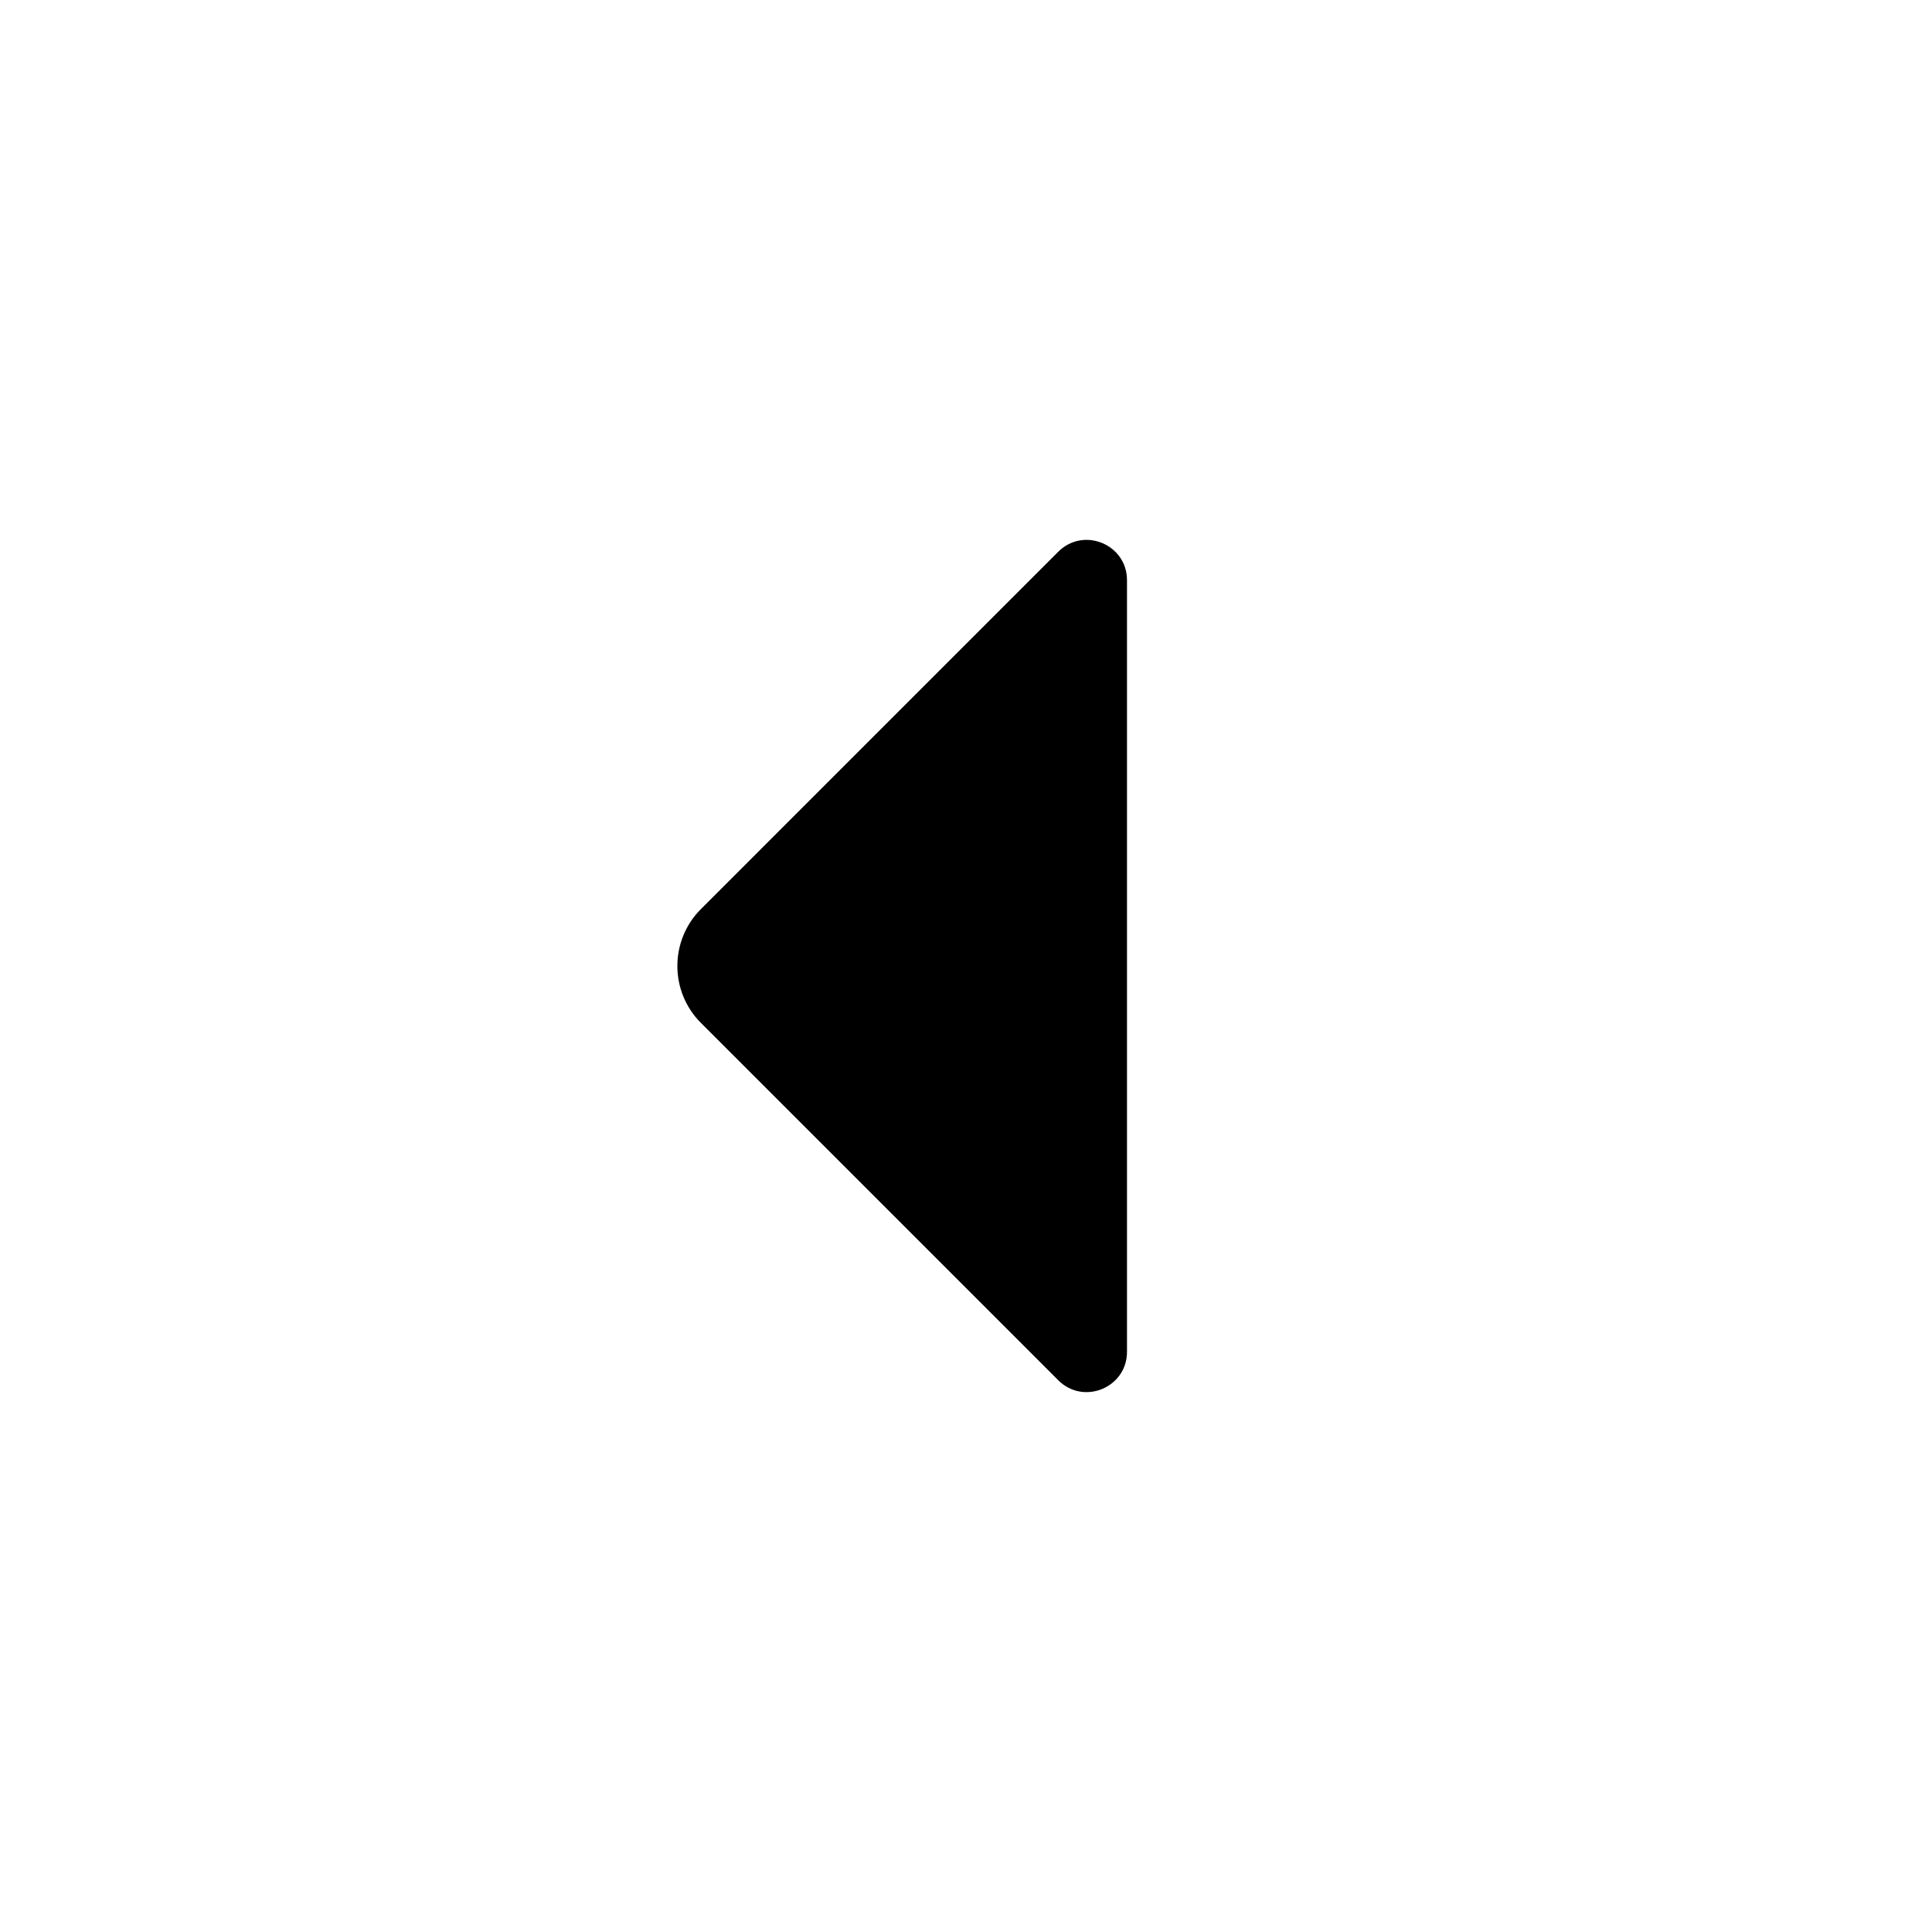 <svg viewBox="0 0 24 24"><path d="M8.707 11.293L13.146 6.854C13.461 6.539 14 6.762 14 7.207L14 16.793C14 17.238 13.461 17.461 13.146 17.146L8.707 12.707C8.317 12.317 8.317 11.683 8.707 11.293Z"/></svg>